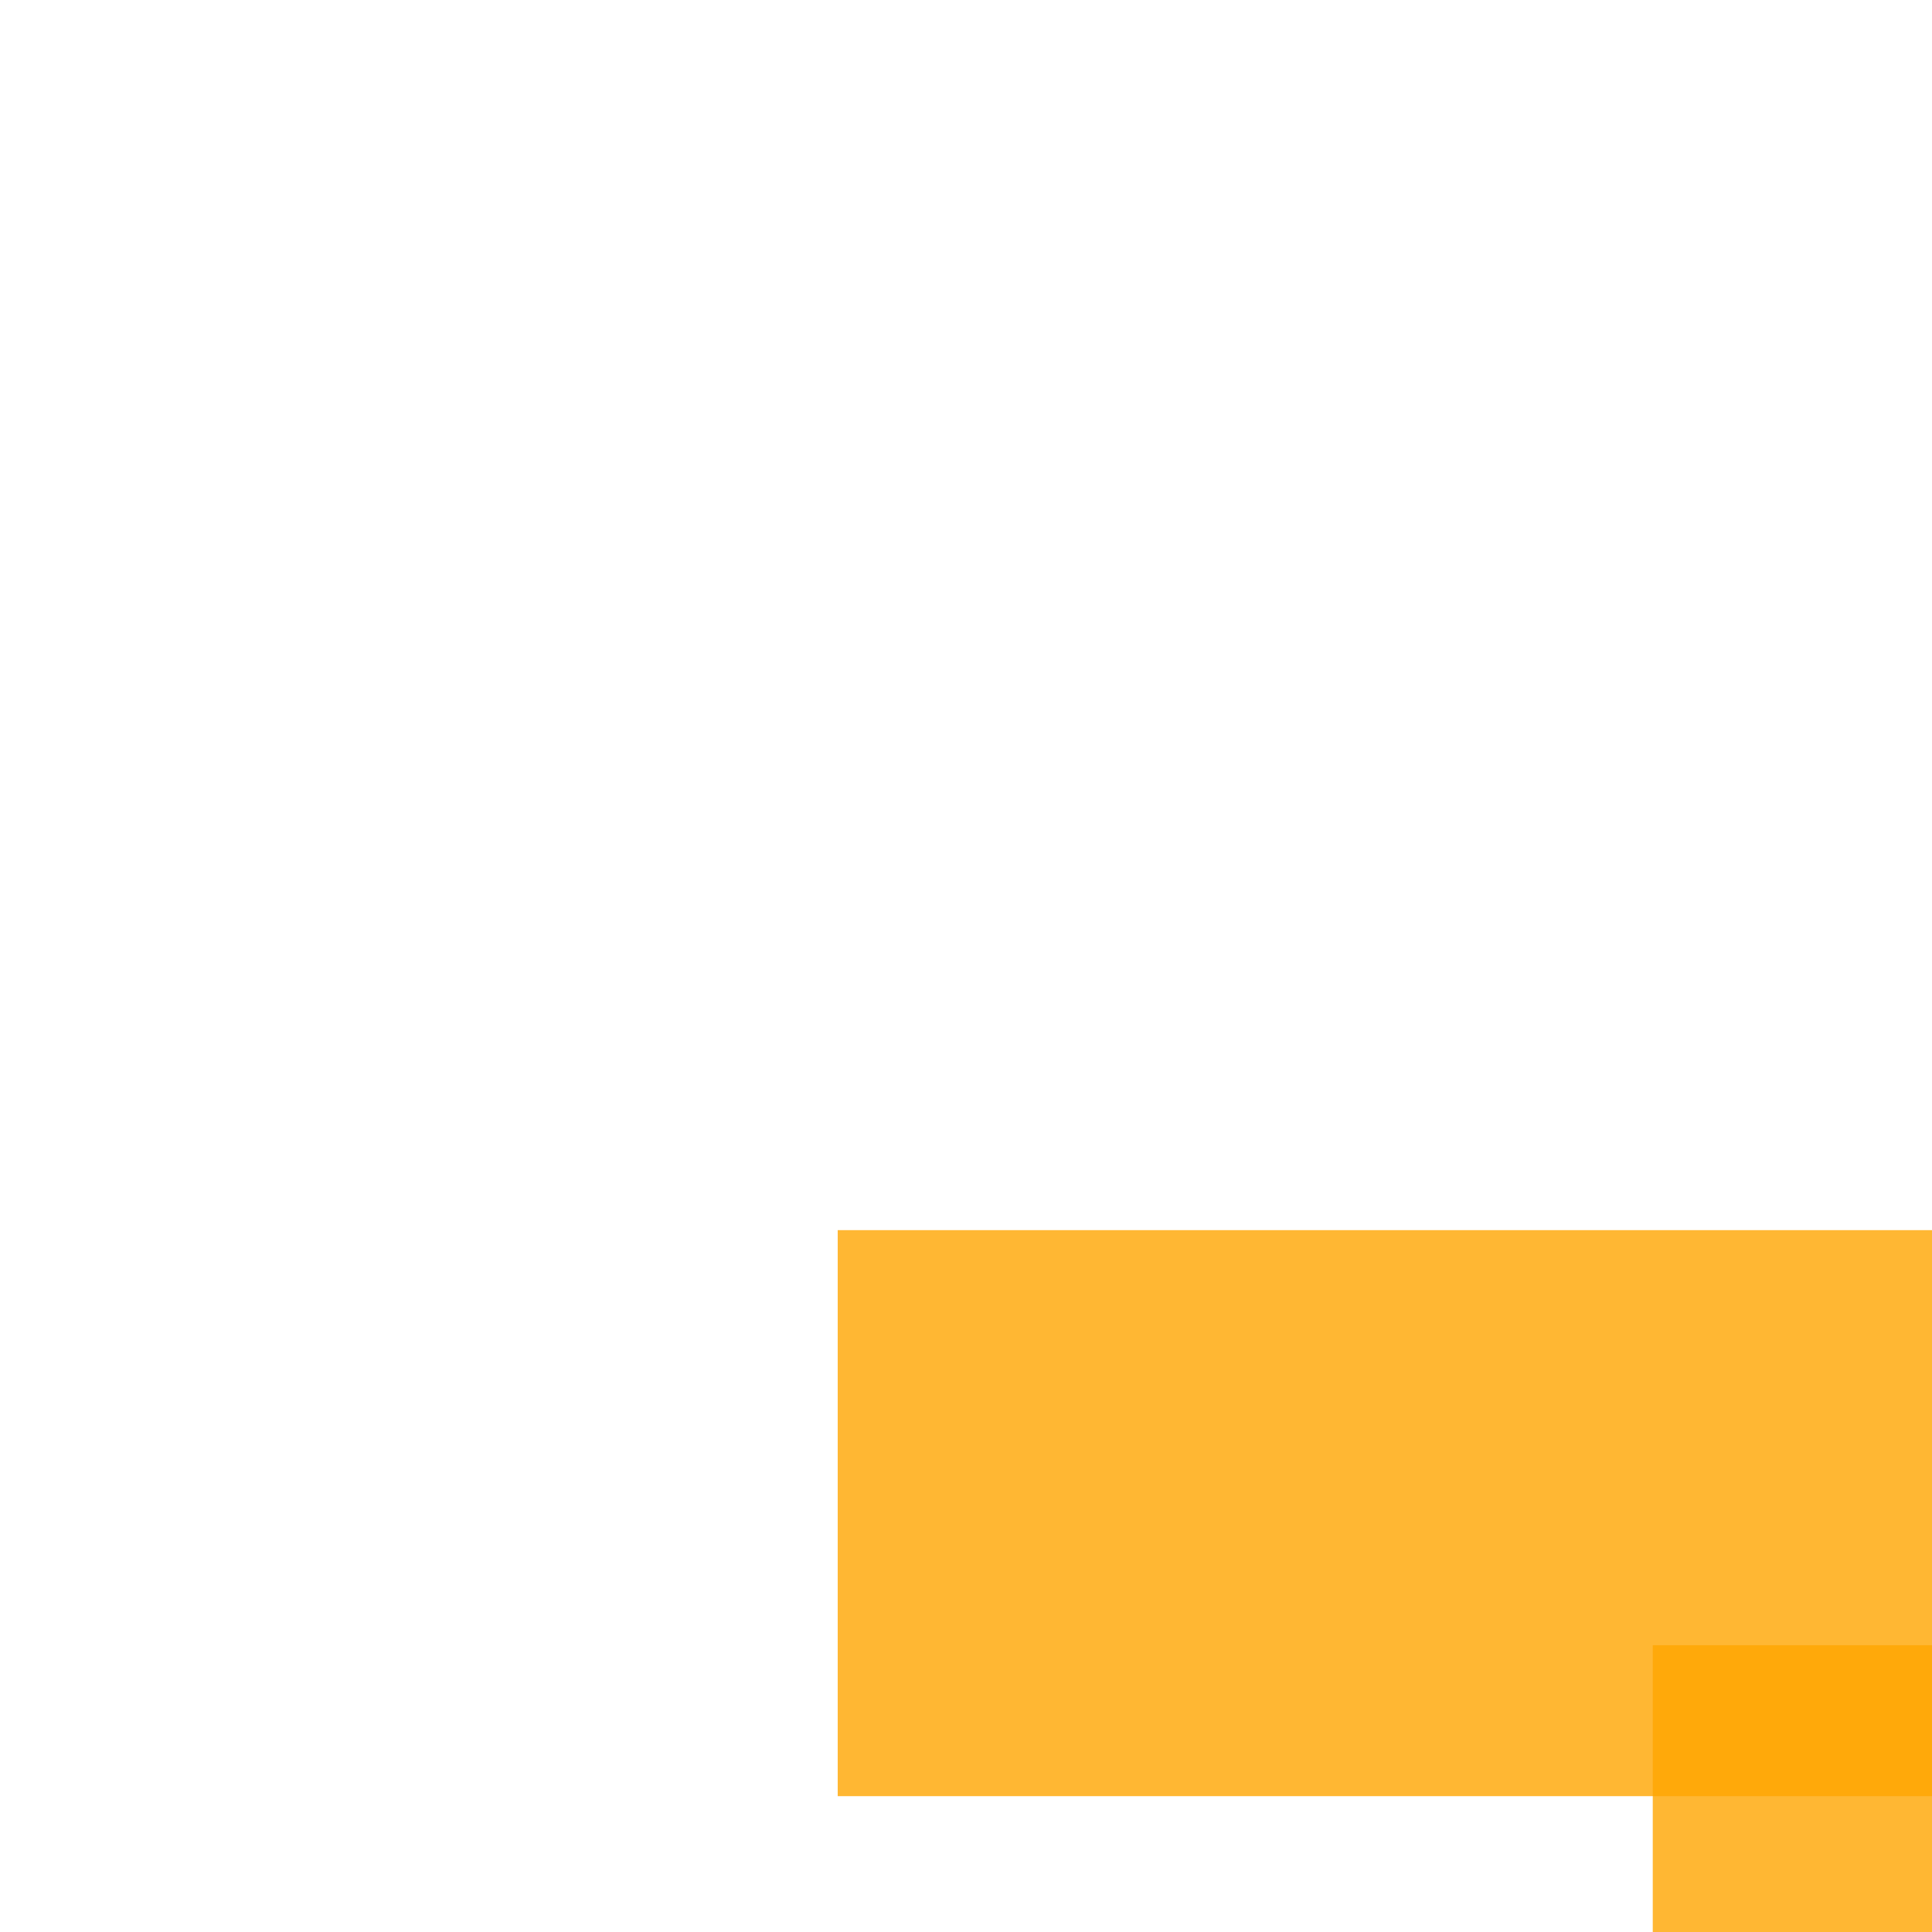<svg width='256' height='256'><rect x='0' y='0' width='256' height='256' fill='white'/><rect x='111' y='163' width='195' height='75' opacity='0.80' fill='#ffa500'/><rect x='219' y='218' width='75' height='75' opacity='0.80' fill='#ffa500'/></svg>